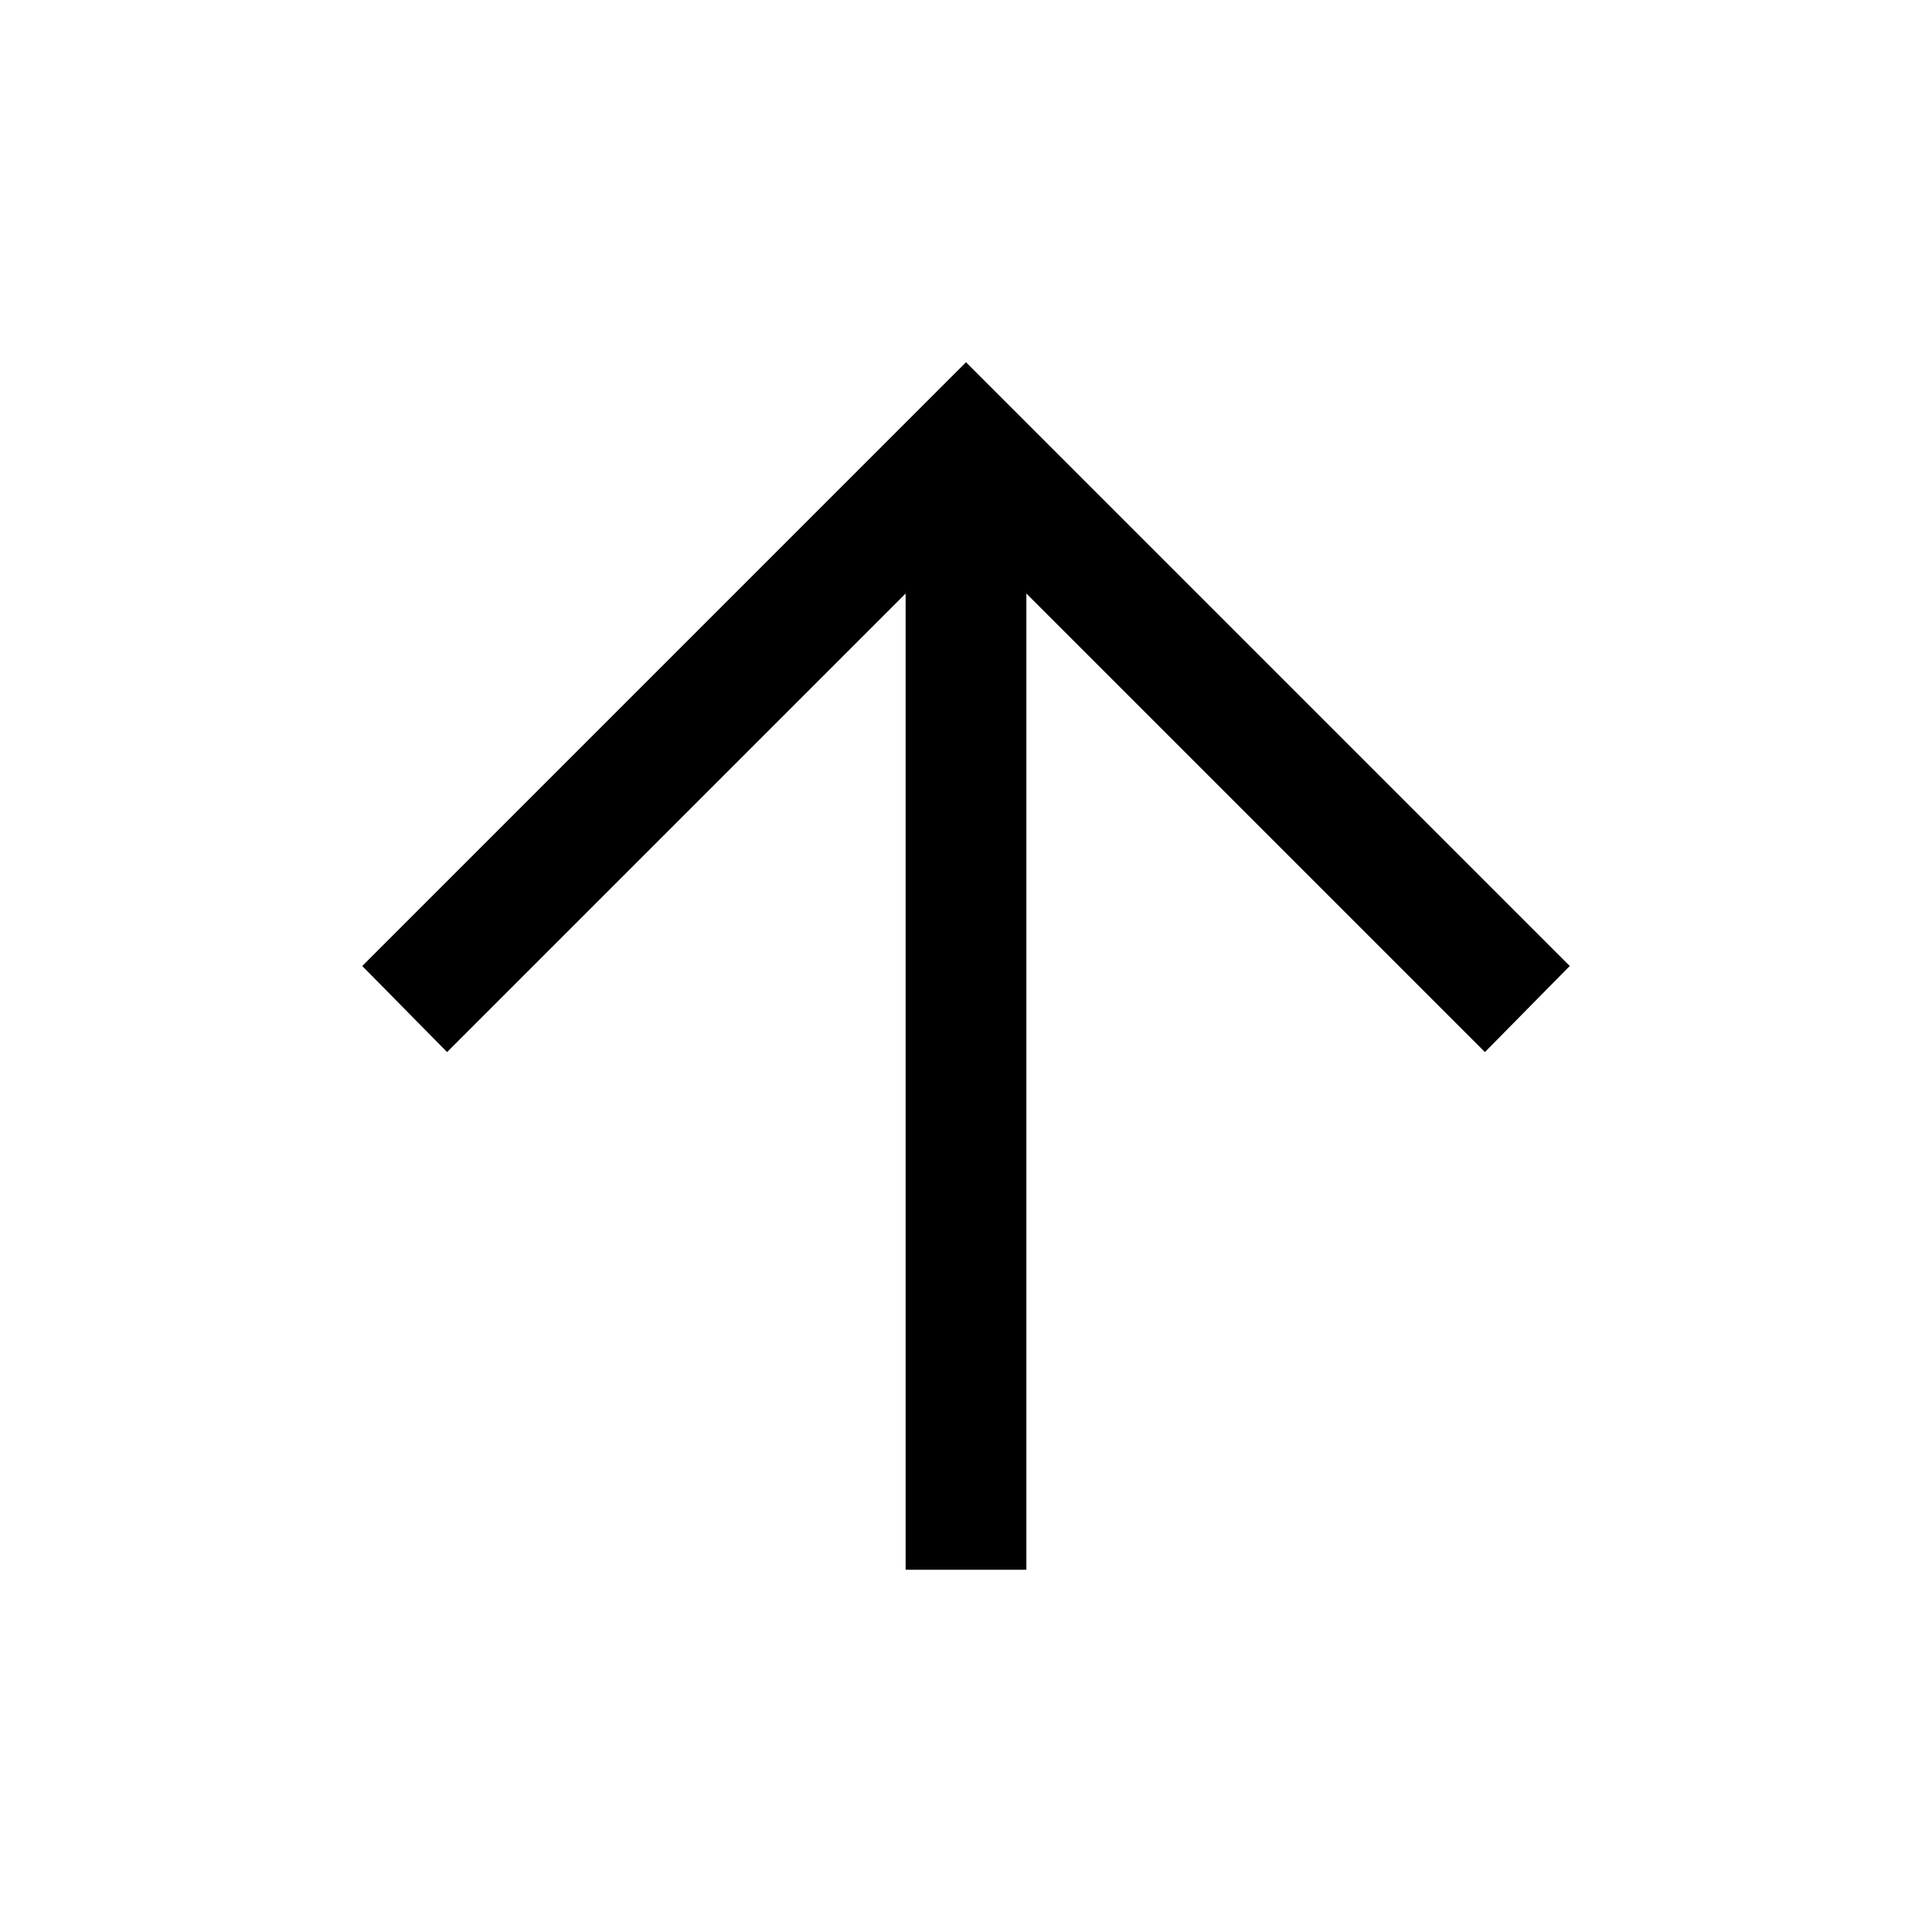 <svg xmlns="http://www.w3.org/2000/svg" viewBox="0 -960 960 960" fill="#e8eaed"><path d="M450-180v-485.08L222.15-437.23 180-480l300-300 300 300-42.15 42.77L510-665.08V-180h-60Z" fill="currentColor"/></svg>